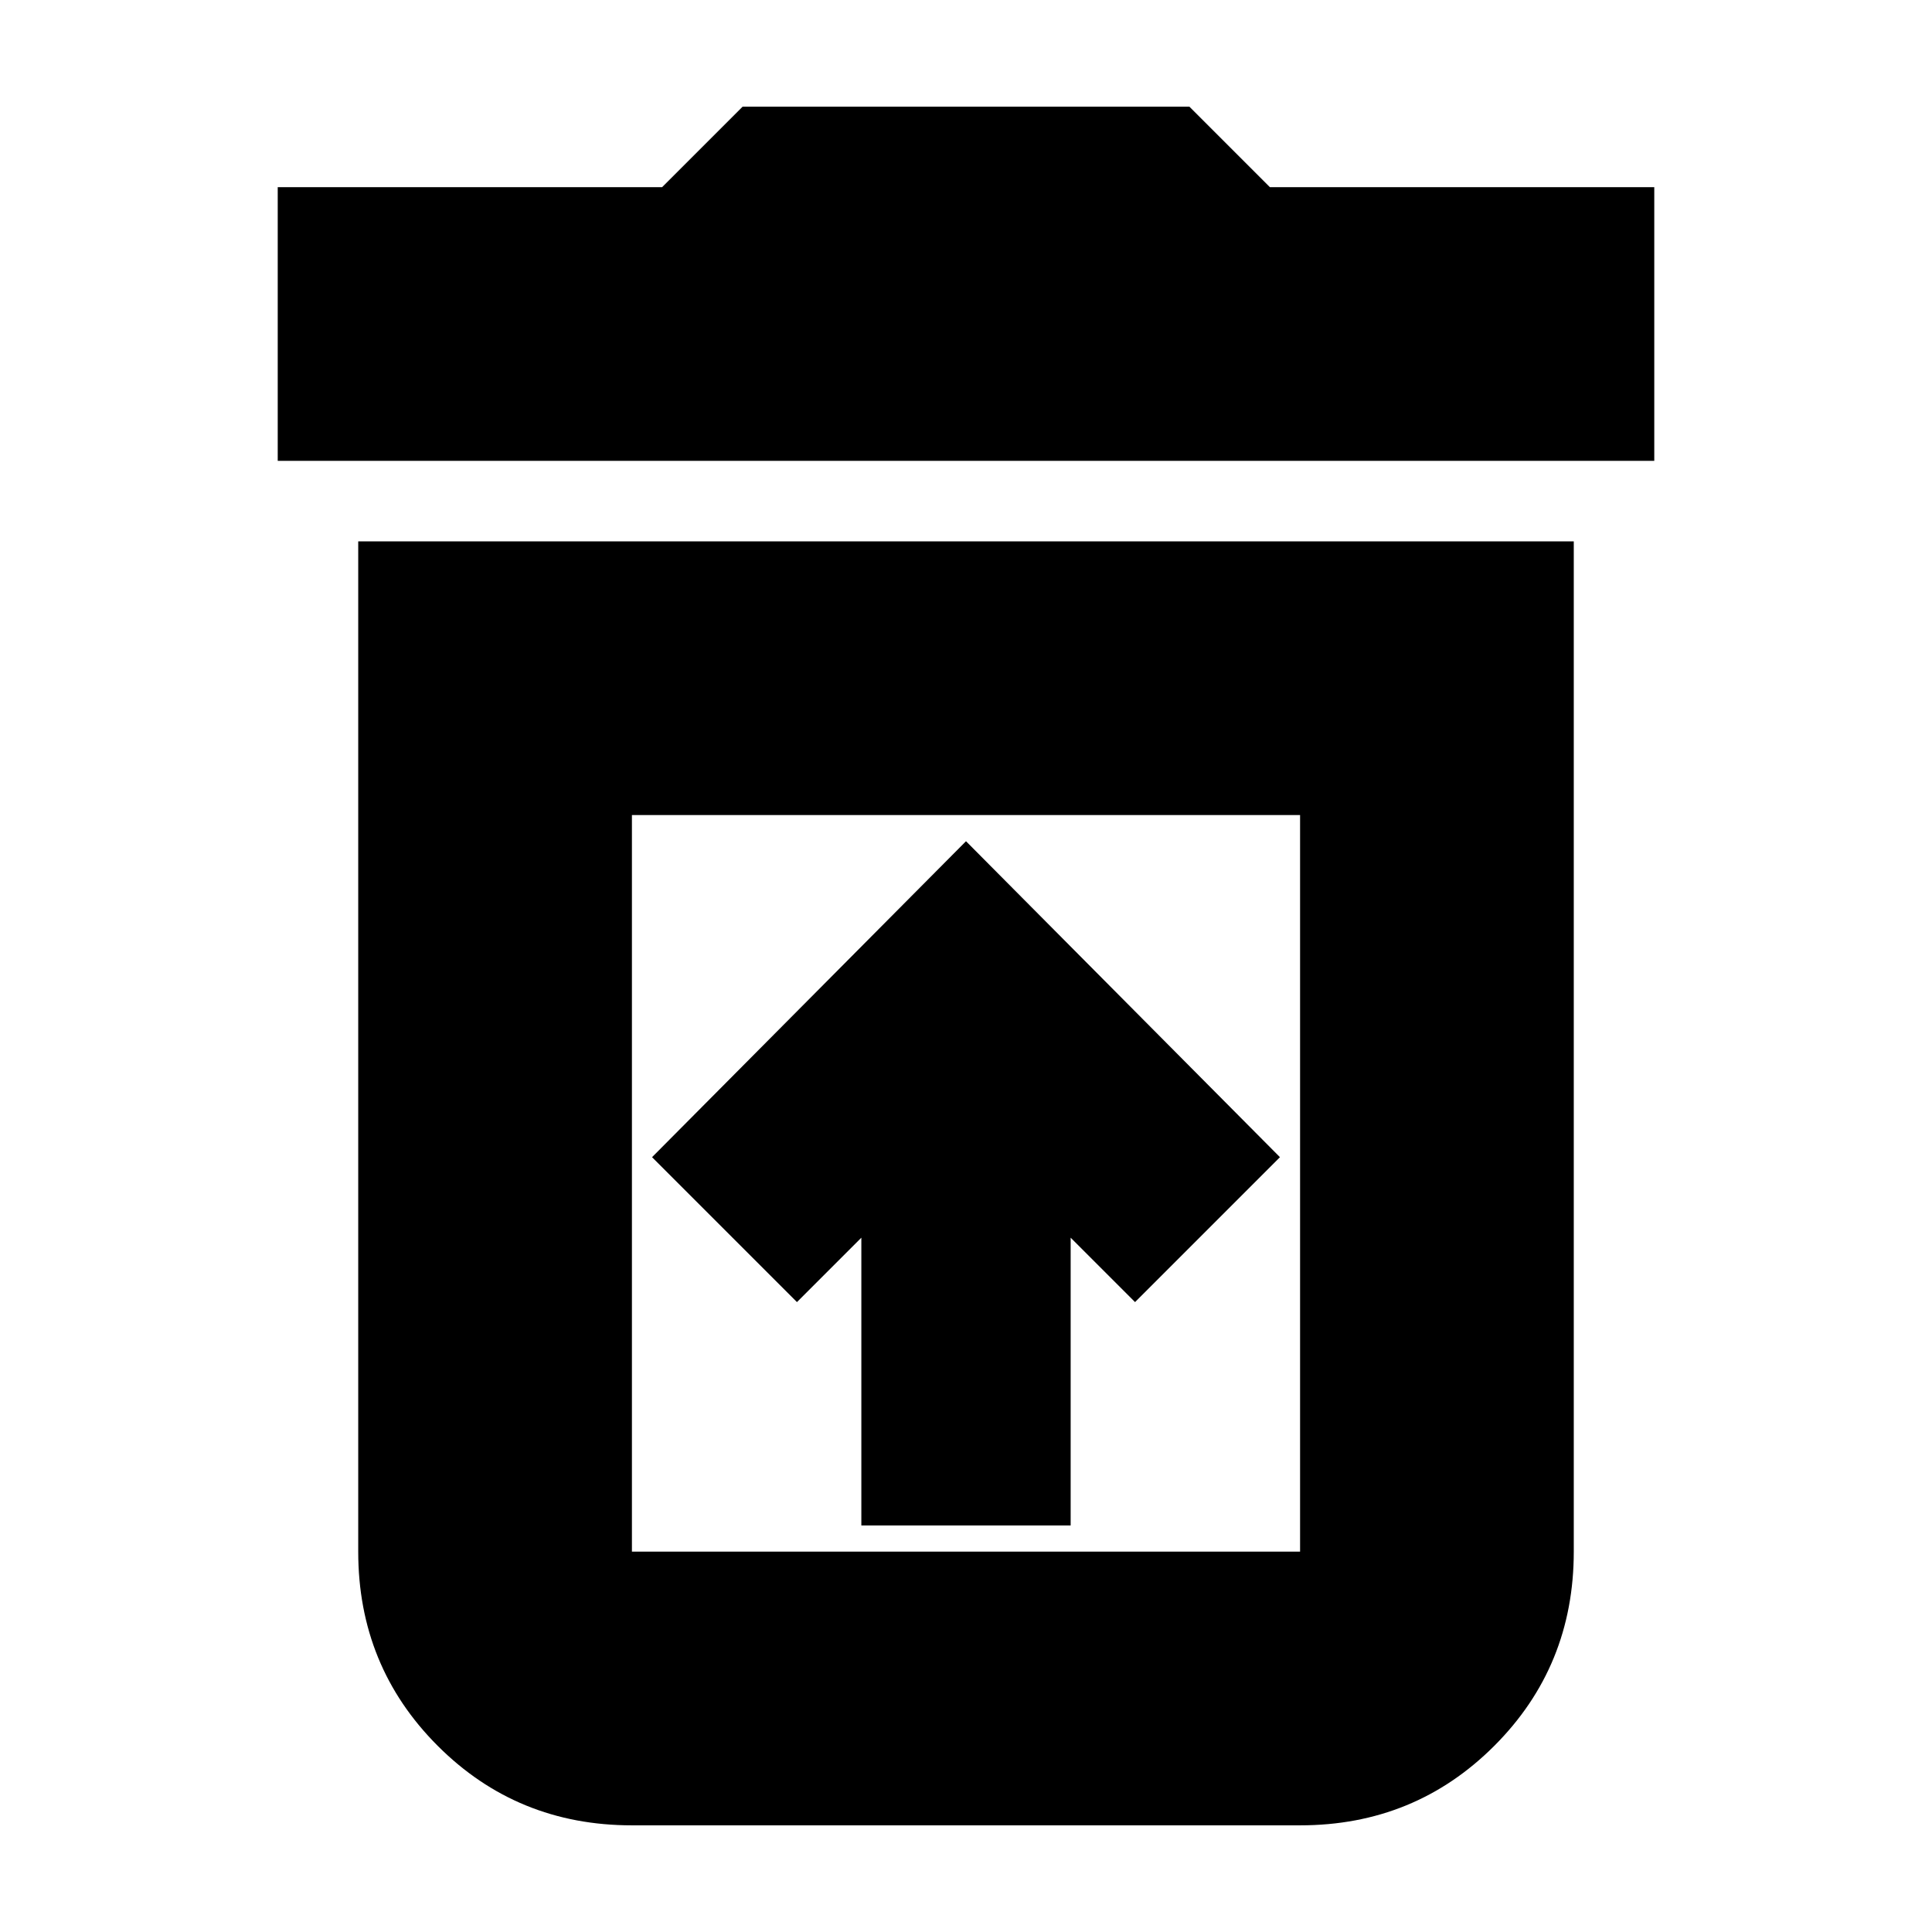 <svg xmlns="http://www.w3.org/2000/svg" height="24" width="24"><path d="M10.7 18.95H13.3V15.375L14.1 16.175L15.9 14.375L12 10.45L8.1 14.375L9.9 16.175L10.7 15.375ZM7.85 19.275H16.15Q16.15 19.275 16.15 19.275Q16.15 19.275 16.15 19.275V10.125H7.85V19.275Q7.85 19.275 7.85 19.275Q7.85 19.275 7.85 19.275ZM3.45 5.725V2.325H8.225L9.225 1.325H14.775L15.775 2.325H20.55V5.725ZM7.85 22.675Q6.425 22.675 5.438 21.688Q4.45 20.7 4.45 19.275V6.725H19.55V19.275Q19.55 20.7 18.562 21.688Q17.575 22.675 16.15 22.675ZM7.85 19.275H16.15Q16.15 19.275 16.15 19.275Q16.15 19.275 16.15 19.275H7.85Q7.85 19.275 7.85 19.275Q7.85 19.275 7.85 19.275Z"/></svg>